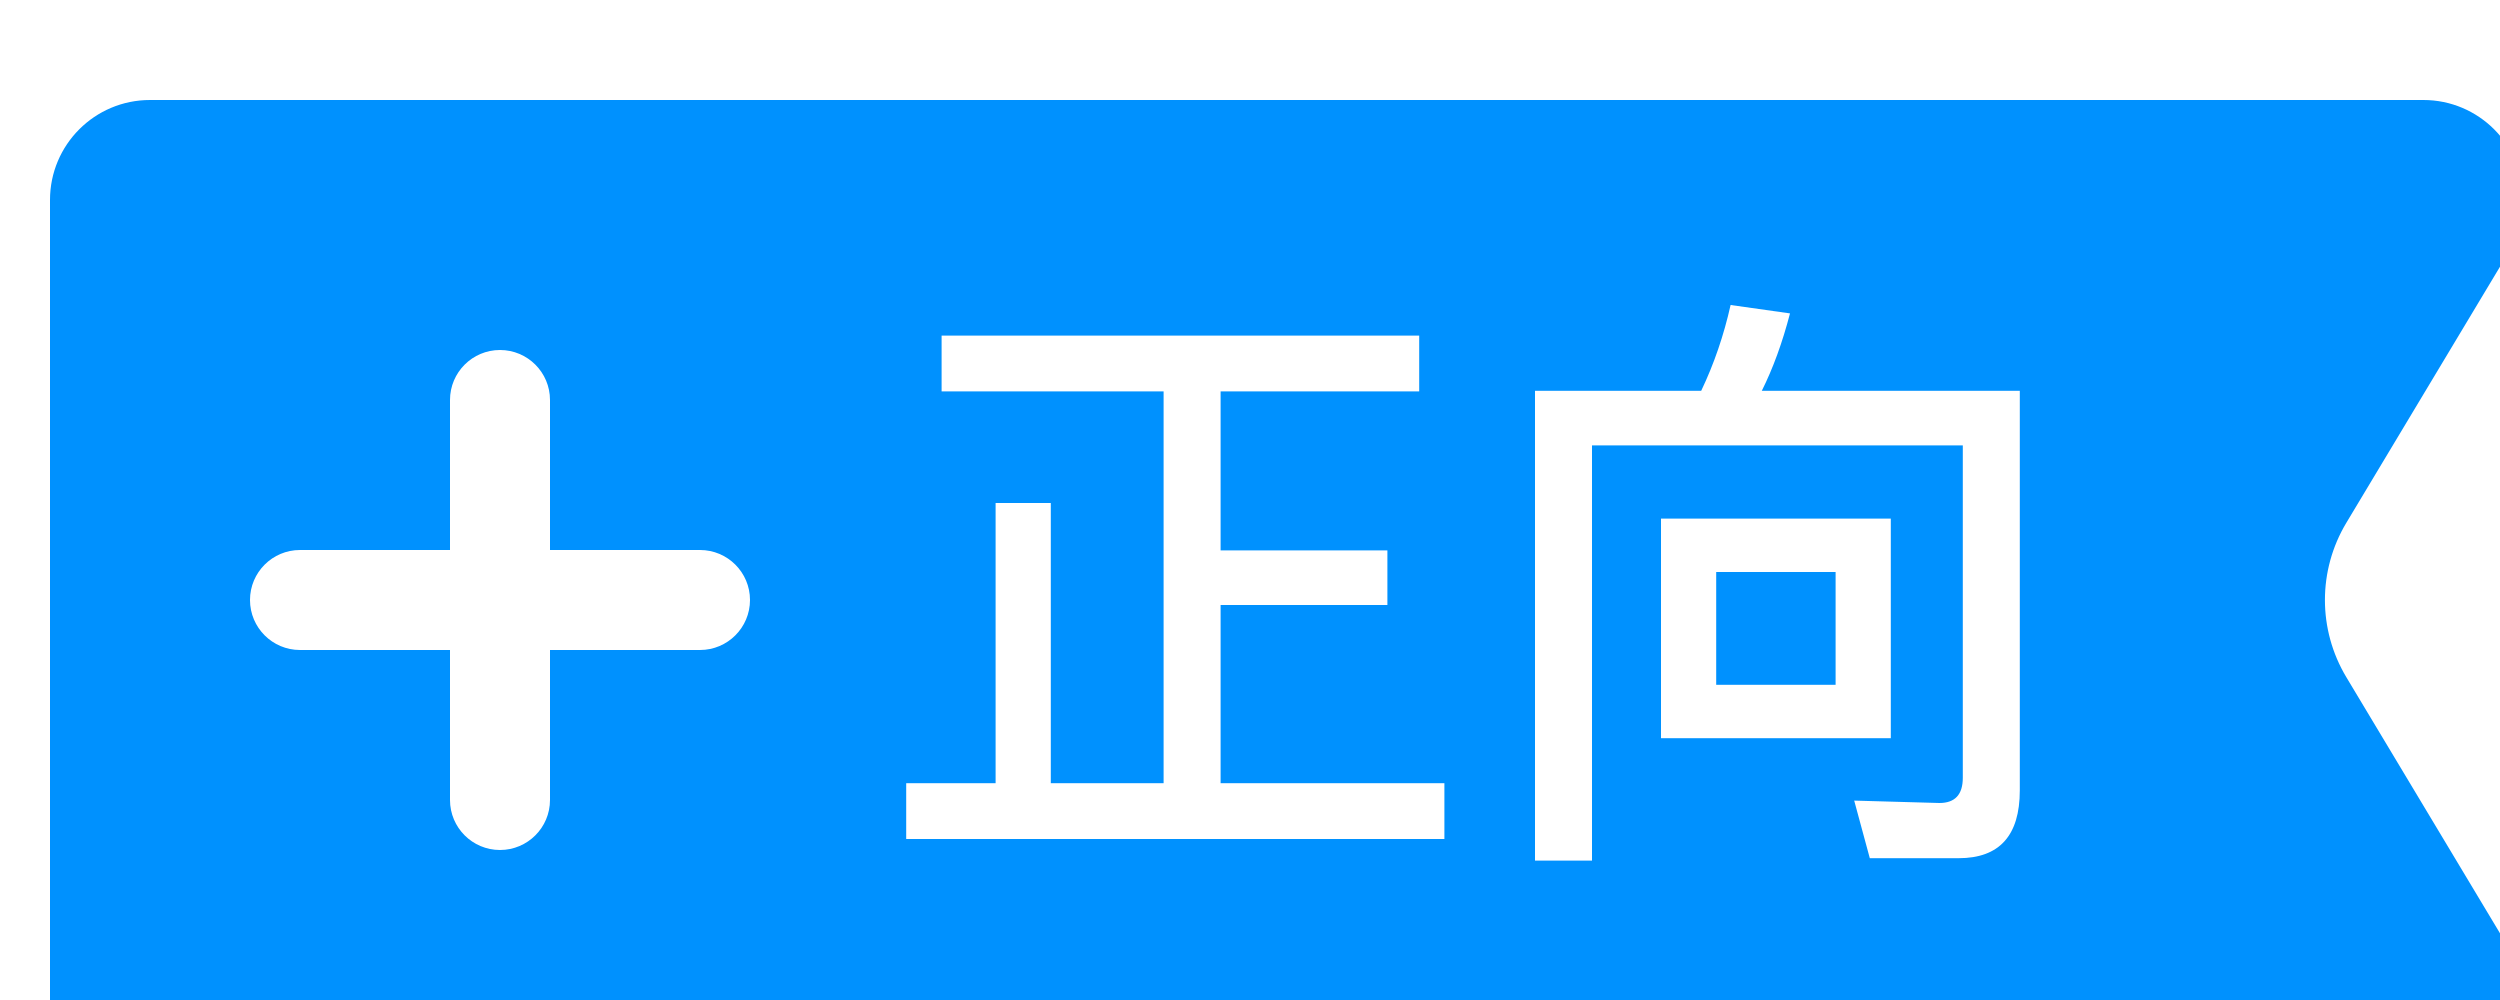 <?xml version="1.0" encoding="UTF-8"?>
<svg width="50px" height="20px" viewBox="0 0 50 20" version="1.1" xmlns="http://www.w3.org/2000/svg" xmlns:xlink="http://www.w3.org/1999/xlink">
    <!-- Generator: Sketch 52.5 (67469) - http://www.bohemiancoding.com/sketch -->
    <title>风险等级/正向</title>
    <desc>Created with Sketch.</desc>
    <defs>
        <filter x="-24.0%" y="-60.0%" width="148.0%" height="220.0%" filterUnits="objectBoundingBox" id="filter-1">
            <feOffset dx="1" dy="2" in="SourceAlpha" result="shadowOffsetOuter1"></feOffset>
            <feGaussianBlur stdDeviation="2" in="shadowOffsetOuter1" result="shadowBlurOuter1"></feGaussianBlur>
            <feColorMatrix values="0 0 0 0 0   0 0 0 0 0.569   0 0 0 0 0.996  0 0 0 0.15 0" type="matrix" in="shadowBlurOuter1" result="shadowMatrixOuter1"></feColorMatrix>
            <feMerge>
                <feMergeNode in="shadowMatrixOuter1"></feMergeNode>
                <feMergeNode in="SourceGraphic"></feMergeNode>
            </feMerge>
        </filter>
    </defs>
    <g id="风险等级/正向" stroke="none" stroke-width="1" fill="none" fill-rule="evenodd">
        <g id="Group-2" filter="url(#filter-1)">
            <path d="M2,-7.08801209e-15 L47.468,-1.08801856e-14 C48.572,-1.50073109e-14 49.468,0.895 49.468,2 C49.468,2.362 49.369,2.718 49.183,3.029 L45.926,8.457 C45.356,9.407 45.356,10.593 45.926,11.543 L49.183,16.971 C49.751,17.918 49.444,19.147 48.497,19.715 C48.186,19.901 47.83,20 47.468,20 L2,20 C0.895,20 -2.15942087e-16,19.105 -1.33226763e-15,18 L0,2 C-1.3527075e-16,0.895 0.895,-6.90252123e-15 2,-7.10542736e-15 Z" id="Rectangle" fill="#0091FE" fill-rule="nonzero"></path>
            <path d="M8,9 L8,6 C8,5.448 8.448,5 9,5 C9.552,5 10,5.448 10,6 L10,9 L13,9 C13.552,9 14,9.448 14,10 C14,10.552 13.552,11 13,11 L10,11 L10,14 C10,14.552 9.552,15 9,15 C8.448,15 8,14.552 8,14 L8,11 L5,11 C4.448,11 4,10.552 4,10 C4,9.448 4.448,9 5,9 L8,9 Z" id="Combined-Shape" fill="#FFFFFF" fill-rule="nonzero"></path>
            <path d="M22.272,5.828 L17.832,5.828 L17.832,4.712 L27.384,4.712 L27.384,5.828 L23.412,5.828 L23.412,9.008 L26.748,9.008 L26.748,10.1 L23.412,10.1 L23.412,13.664 L27.888,13.664 L27.888,14.78 L17.124,14.78 L17.124,13.664 L18.912,13.664 L18.912,8.06 L20.016,8.06 L20.016,13.664 L22.272,13.664 L22.272,5.828 Z M32.22,8.372 L36.816,8.372 L36.816,12.764 L32.22,12.764 L32.22,8.372 Z M35.712,11.696 L35.712,9.44 L33.324,9.44 L33.324,11.696 L35.712,11.696 Z M34.8,4.268 C34.648,4.852 34.46,5.368 34.236,5.816 L39.396,5.816 L39.396,13.808 C39.396,14.712 38.988,15.164 38.172,15.164 L36.396,15.164 L36.084,14.012 L37.788,14.06 C38.1,14.06 38.256,13.892 38.256,13.556 L38.256,6.908 L30.84,6.908 L30.84,15.212 L29.7,15.212 L29.7,5.816 L33.024,5.816 C33.28,5.28 33.476,4.708 33.612,4.1 L34.8,4.268 Z" id="正向" fill="#FFFFFF"></path>
        </g>
    </g>
</svg>